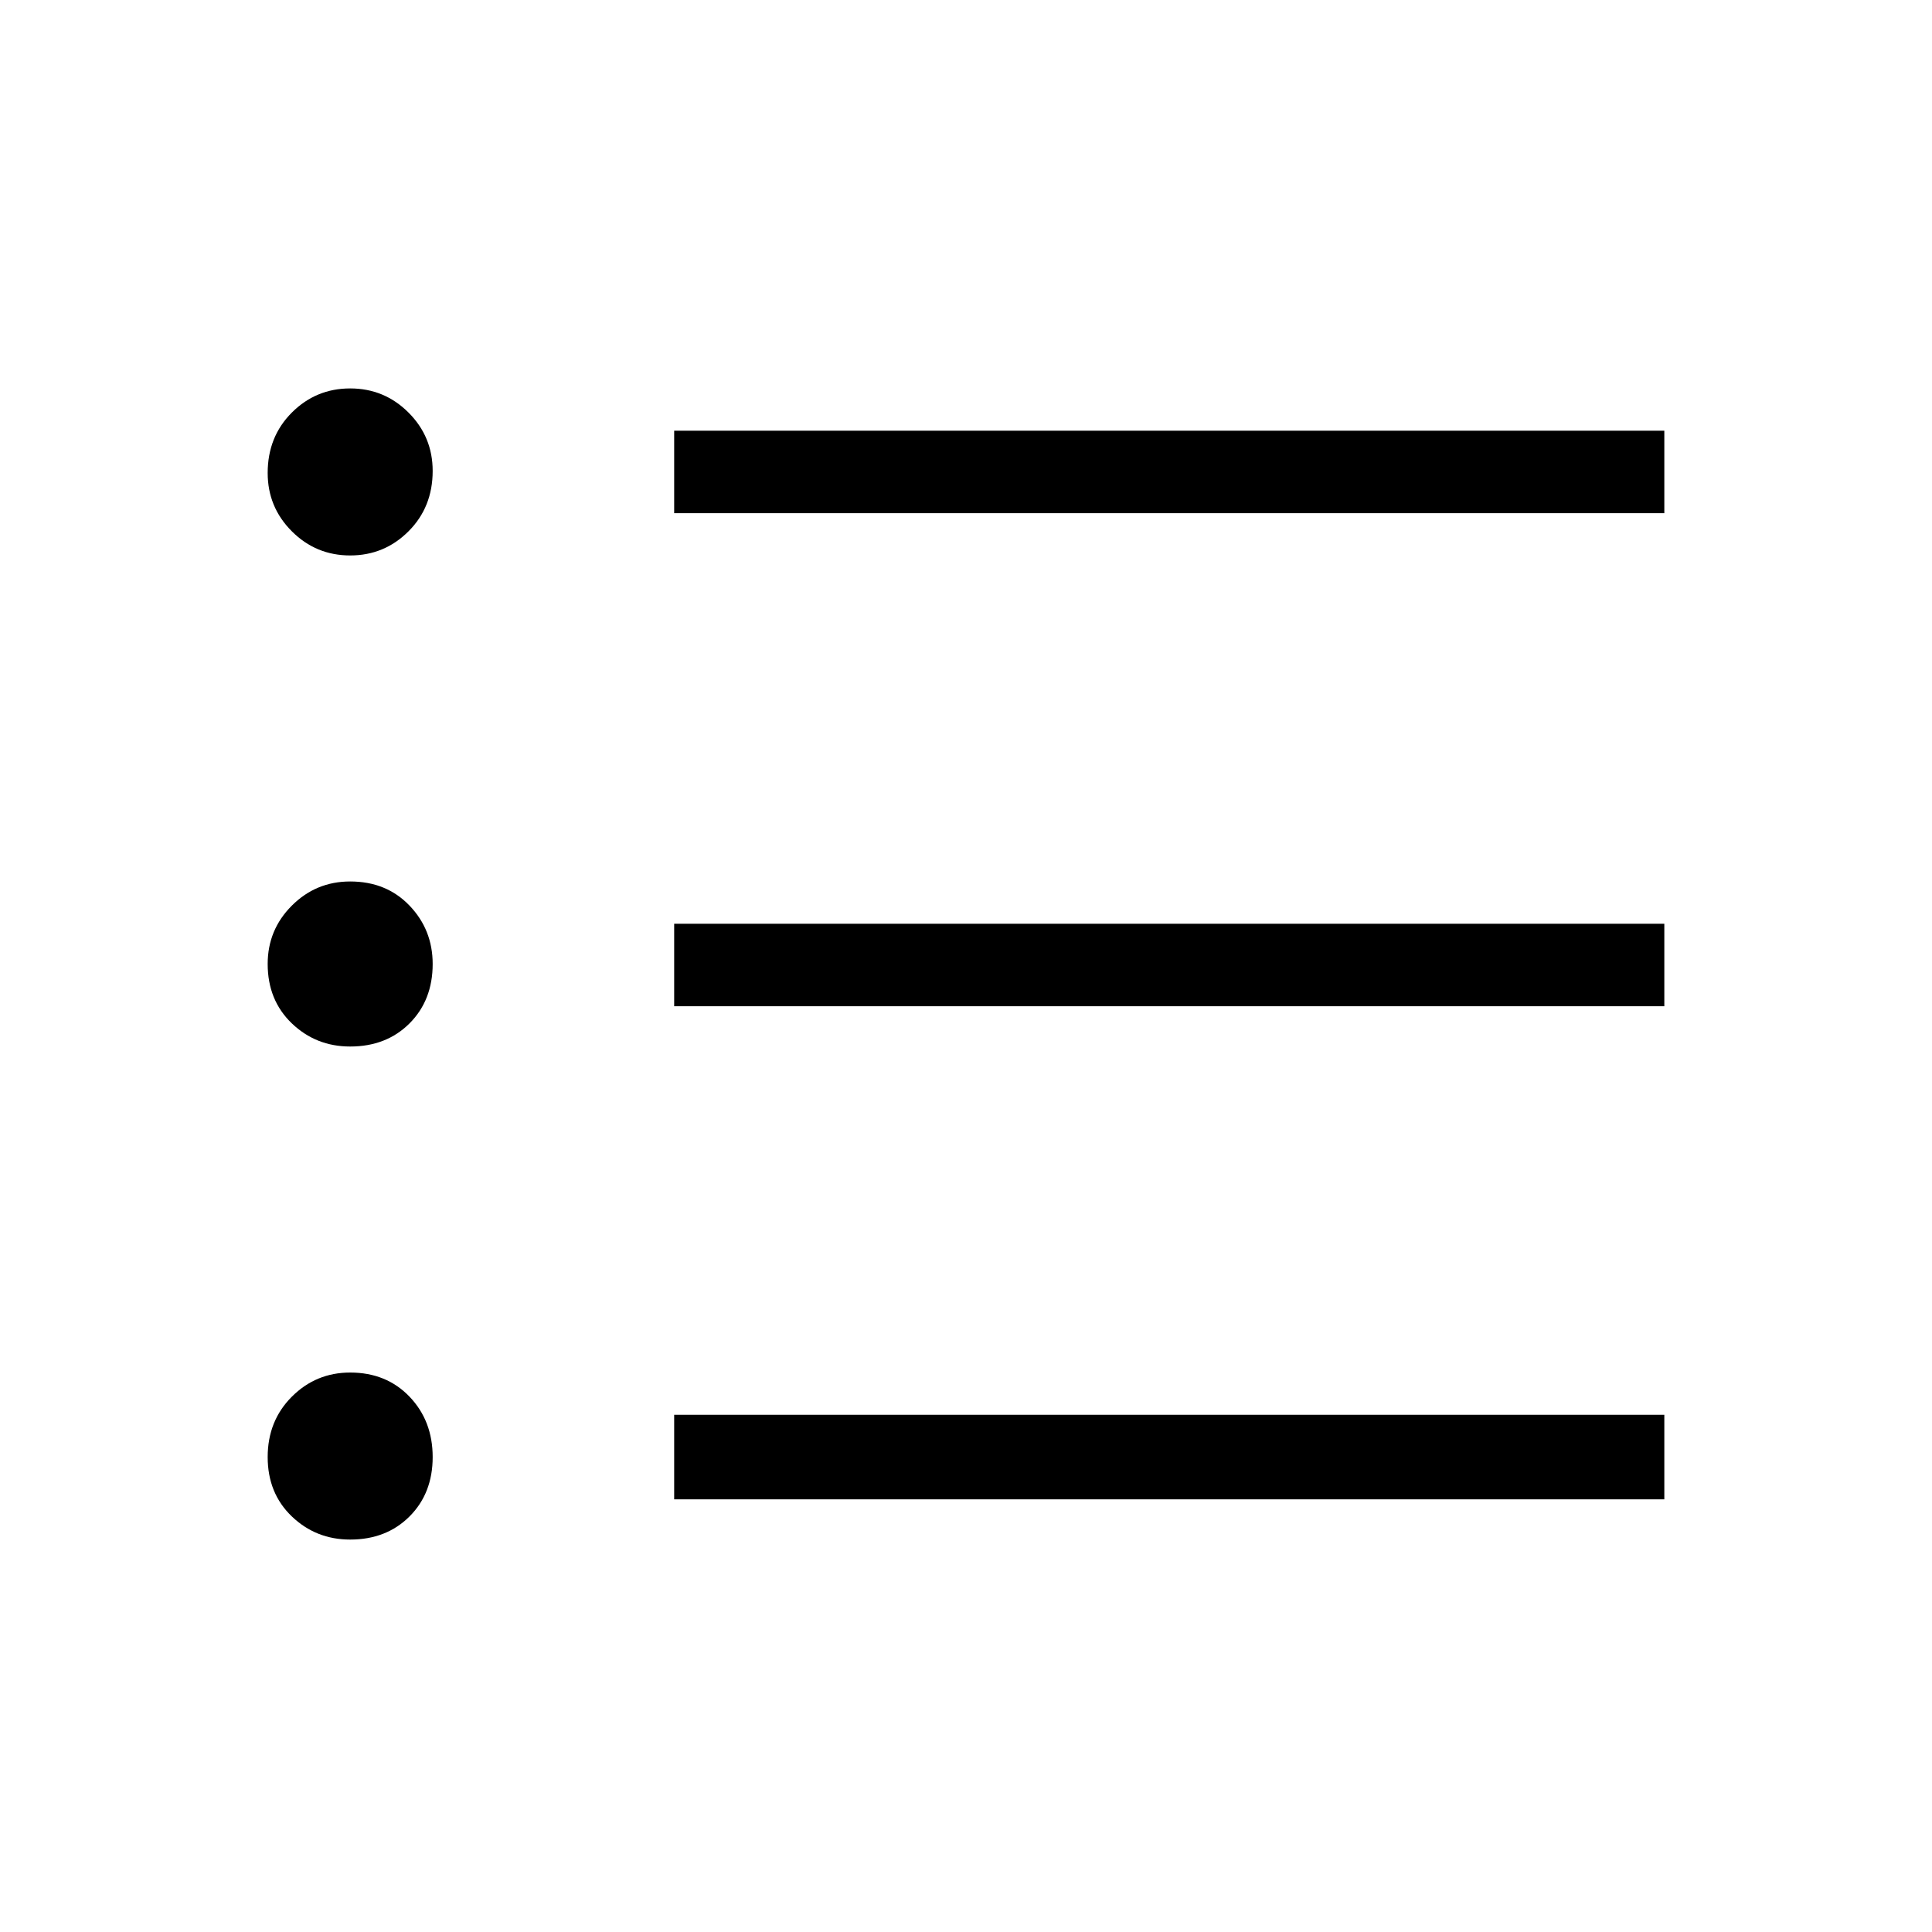 <svg xmlns="http://www.w3.org/2000/svg" height="40" width="40"><path d="M7.25 21.667Q6.542 21.667 6.042 21.188Q5.542 20.708 5.542 19.958Q5.542 19.25 6.042 18.75Q6.542 18.25 7.25 18.25Q8 18.25 8.479 18.75Q8.958 19.25 8.958 19.958Q8.958 20.708 8.479 21.188Q8 21.667 7.25 21.667ZM7.25 11.5Q6.542 11.5 6.042 11Q5.542 10.5 5.542 9.792Q5.542 9.042 6.042 8.542Q6.542 8.042 7.25 8.042Q7.958 8.042 8.458 8.542Q8.958 9.042 8.958 9.75Q8.958 10.5 8.458 11Q7.958 11.5 7.25 11.5ZM7.25 31.875Q6.542 31.875 6.042 31.396Q5.542 30.917 5.542 30.167Q5.542 29.417 6.042 28.917Q6.542 28.417 7.25 28.417Q8 28.417 8.479 28.917Q8.958 29.417 8.958 30.167Q8.958 30.917 8.479 31.396Q8 31.875 7.25 31.875ZM13.958 31.042V29.292H34.458V31.042ZM13.958 20.833V19.125H34.458V20.833ZM13.958 10.625V8.917H34.458V10.625Z"/></svg>